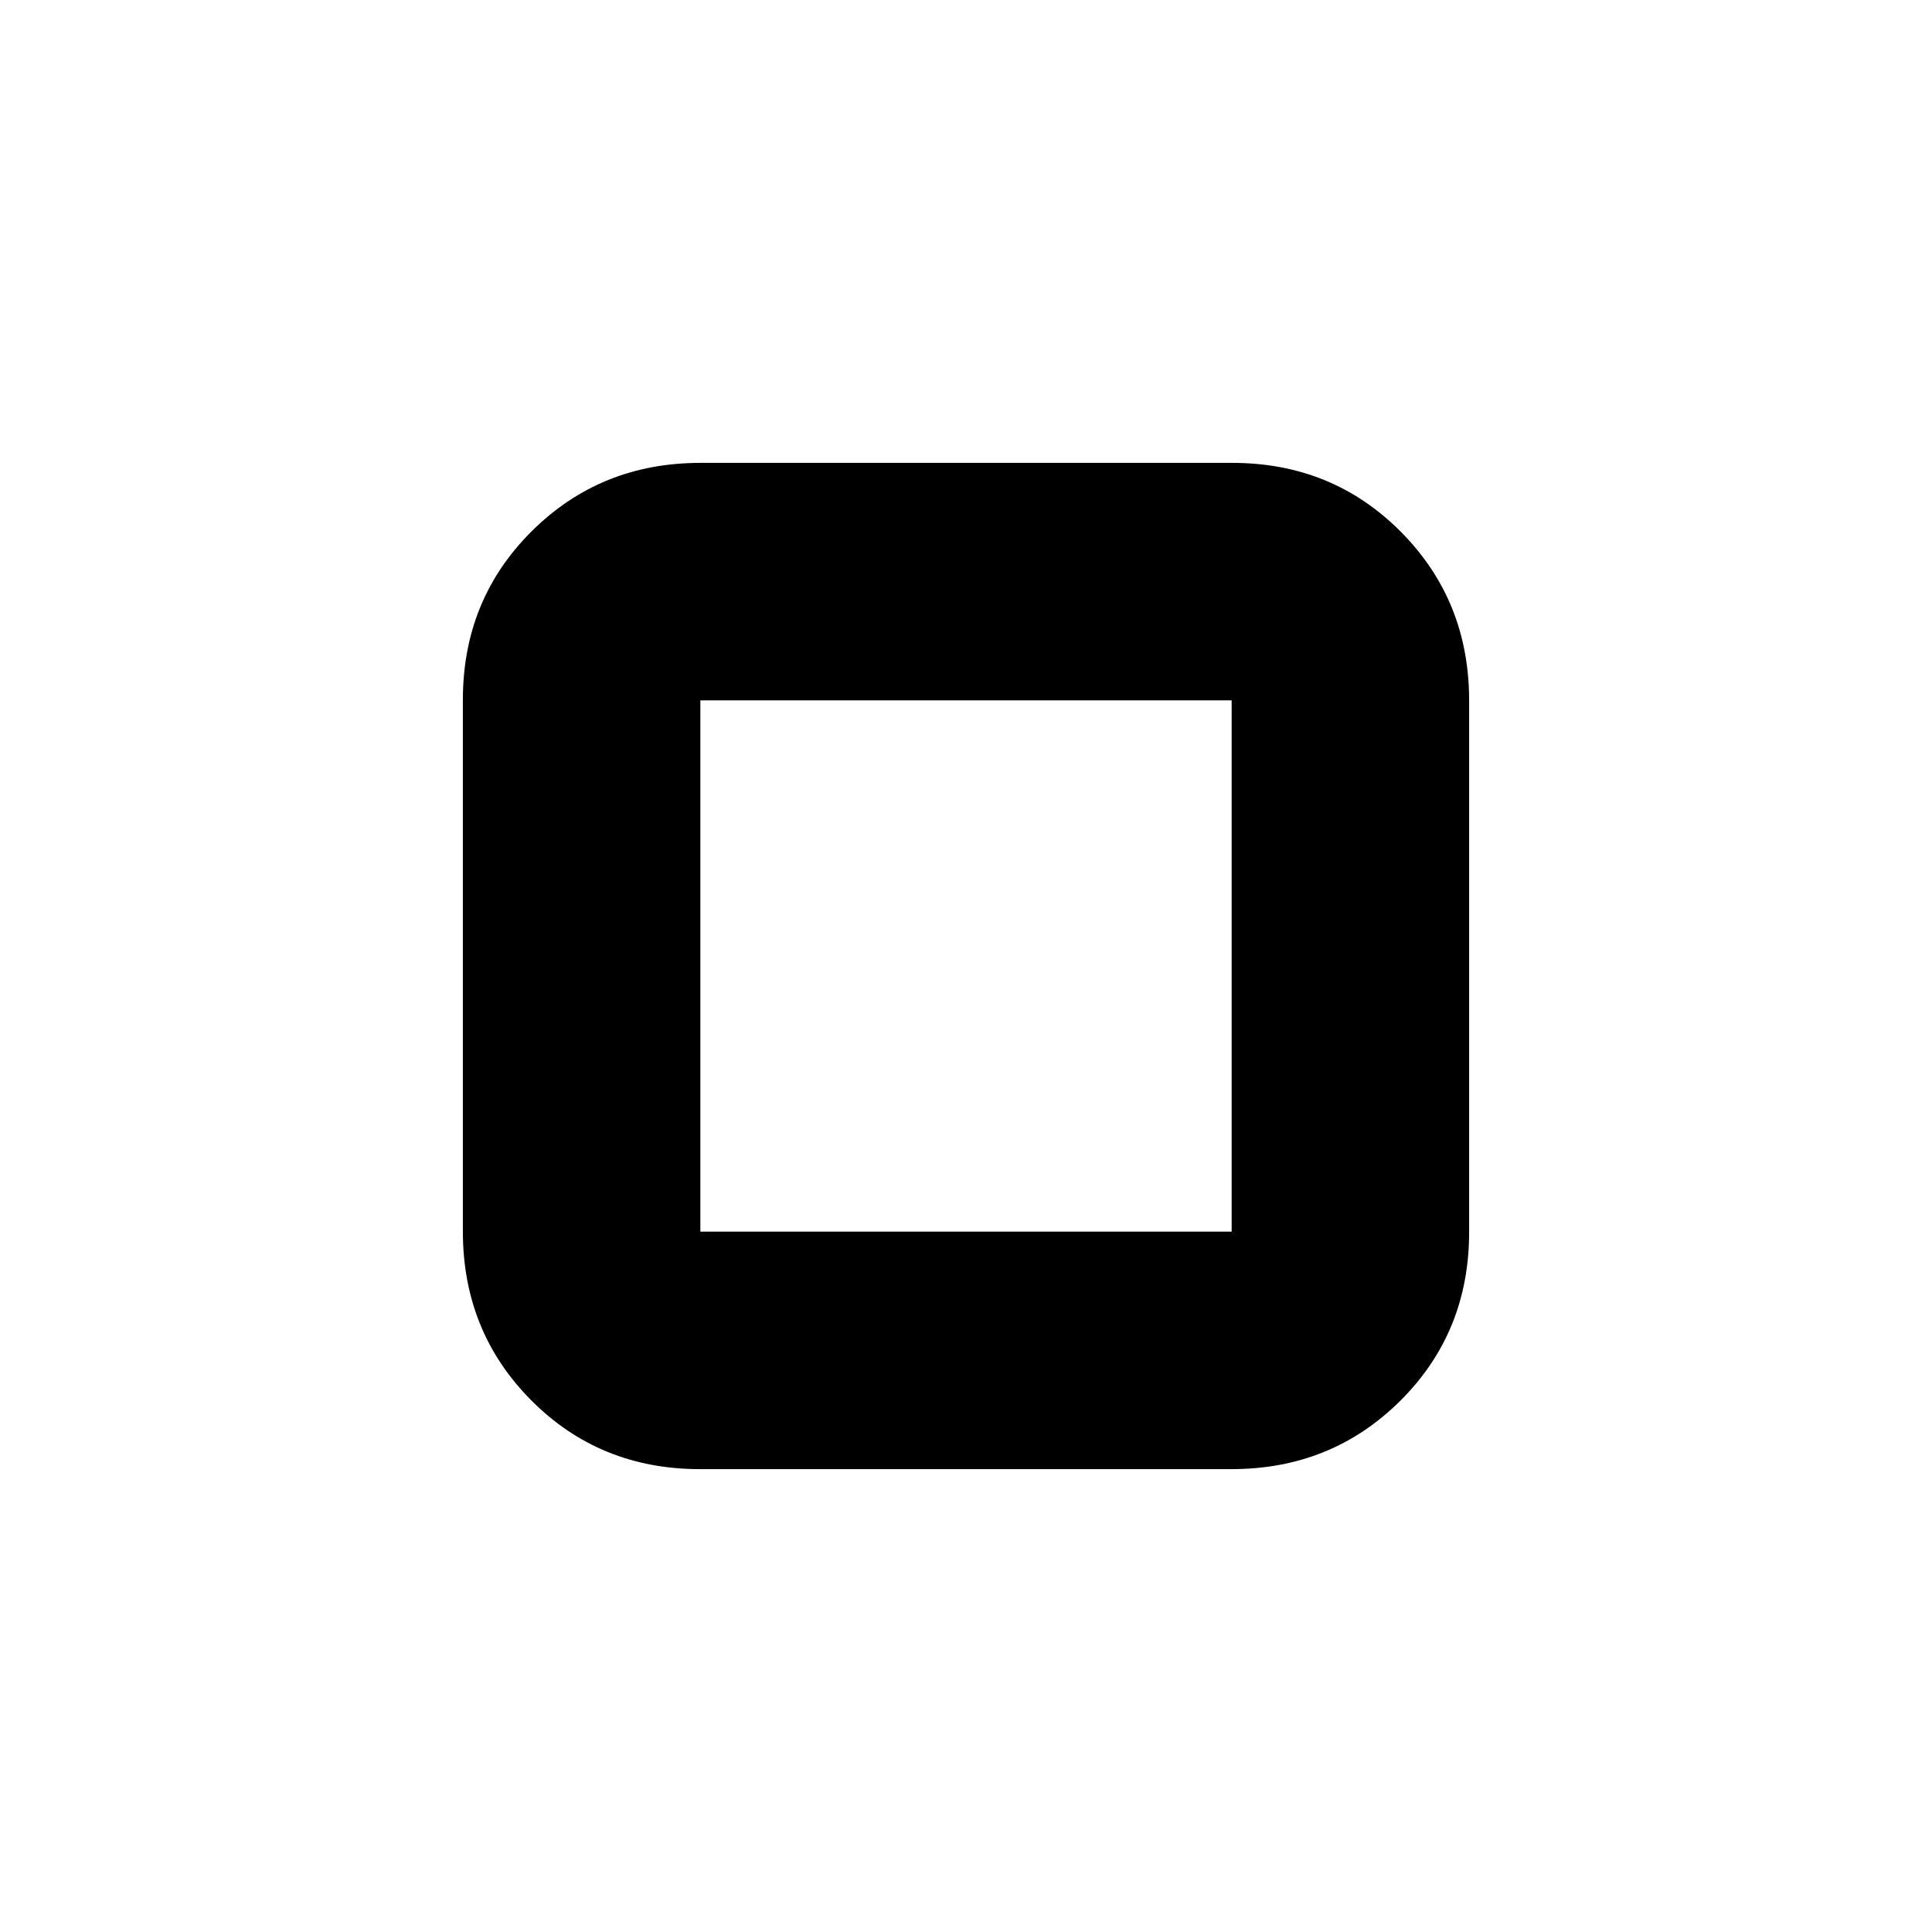 <svg xmlns="http://www.w3.org/2000/svg" height="20" viewBox="0 -960 960 960" width="20"><path d="M230-348.06v-264.22Q230-662 264.17-696q34.16-34 83.89-34h264.22Q662-730 696-695.83q34 34.16 34 83.89v264.22Q730-298 695.83-264q-34.16 34-83.89 34H347.72Q298-230 264-264.17q-34-34.16-34-83.89Zm118 .06h264v-264H348v264Zm132-132Z"/></svg>